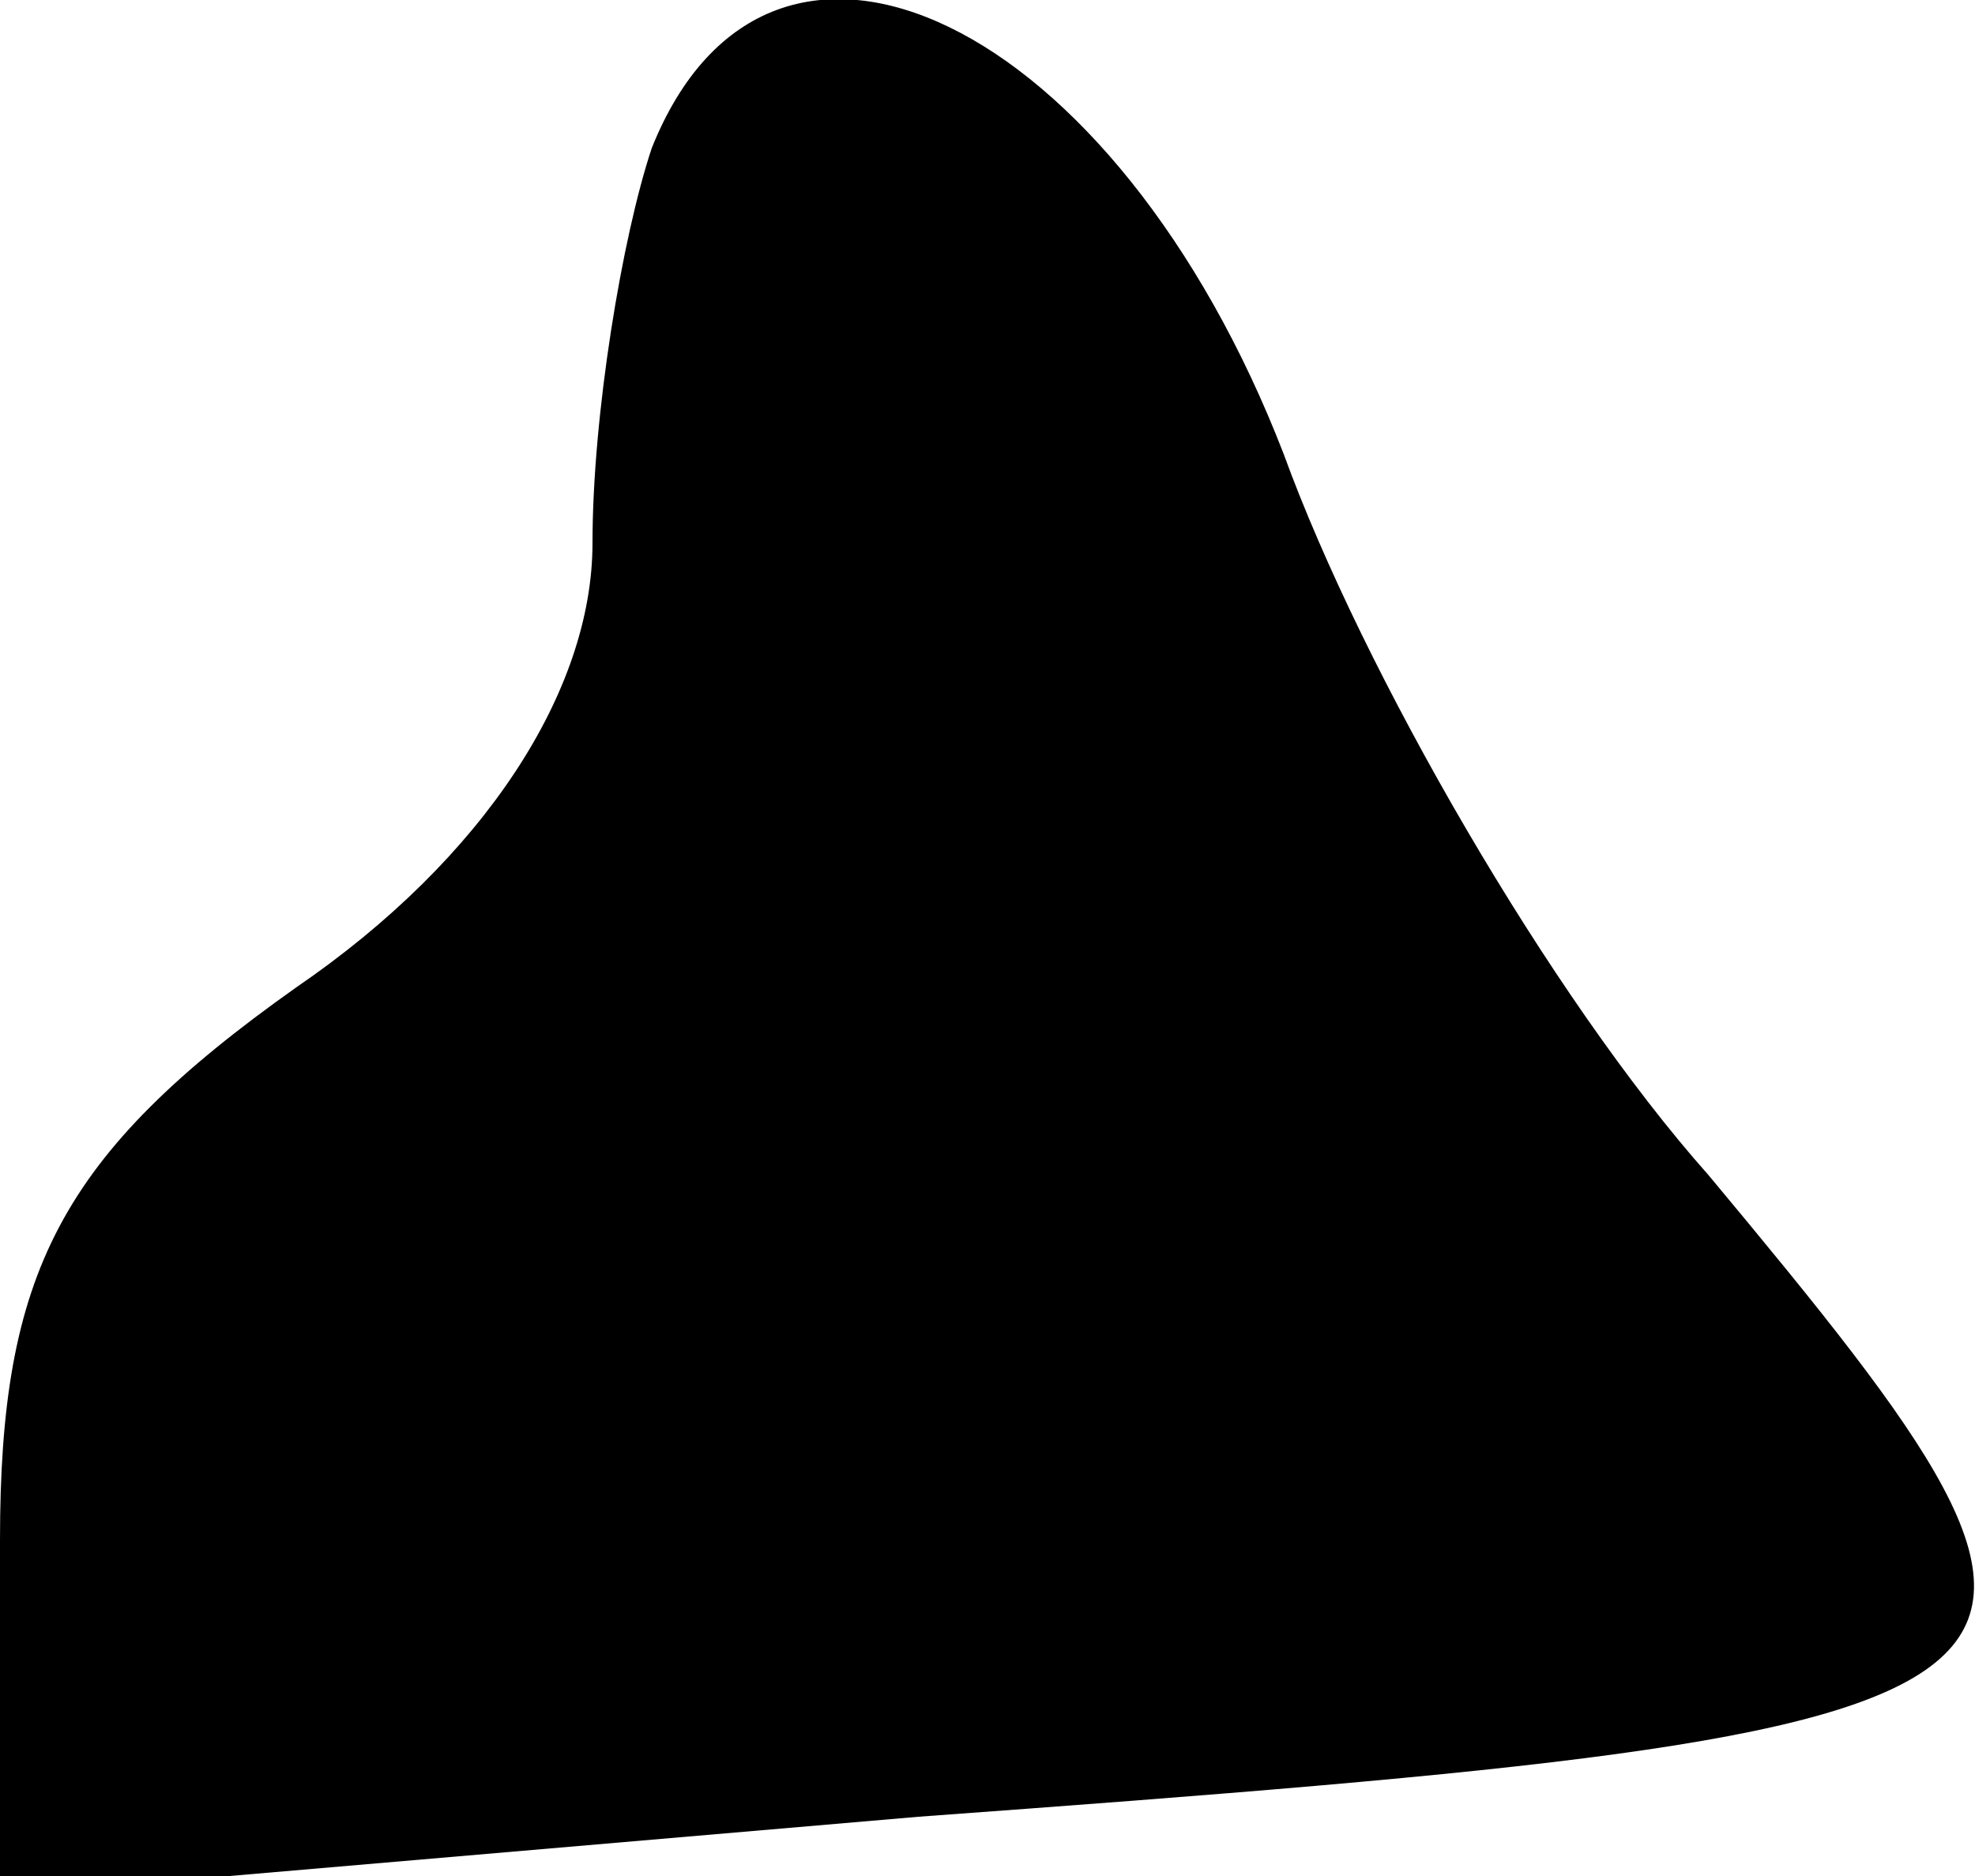<?xml version="1.0" standalone="no"?>
<!DOCTYPE svg PUBLIC "-//W3C//DTD SVG 20010904//EN"
 "http://www.w3.org/TR/2001/REC-SVG-20010904/DTD/svg10.dtd">
<svg version="1.0" xmlns="http://www.w3.org/2000/svg"
 width="20pt" height="19pt" viewBox="0 0 20 19"
 preserveAspectRatio="xMidYMid meet">
<g transform="translate(0,19) scale(0.1,-0.1)"
fill="#000000" stroke="none">
<path fill="#000000" stroke="none" d="M66 175 c-3 -9 -6 -27 -6 -40 0 -15
-11 -32 -30 -45 -24 -17 -30 -29 -30 -56 l0 -36 93 8 c123 9 125 11 80 65 -16
18 -35 51 -43 73 -17 44 -52 61 -64 31z"/>
</g>
</svg>
